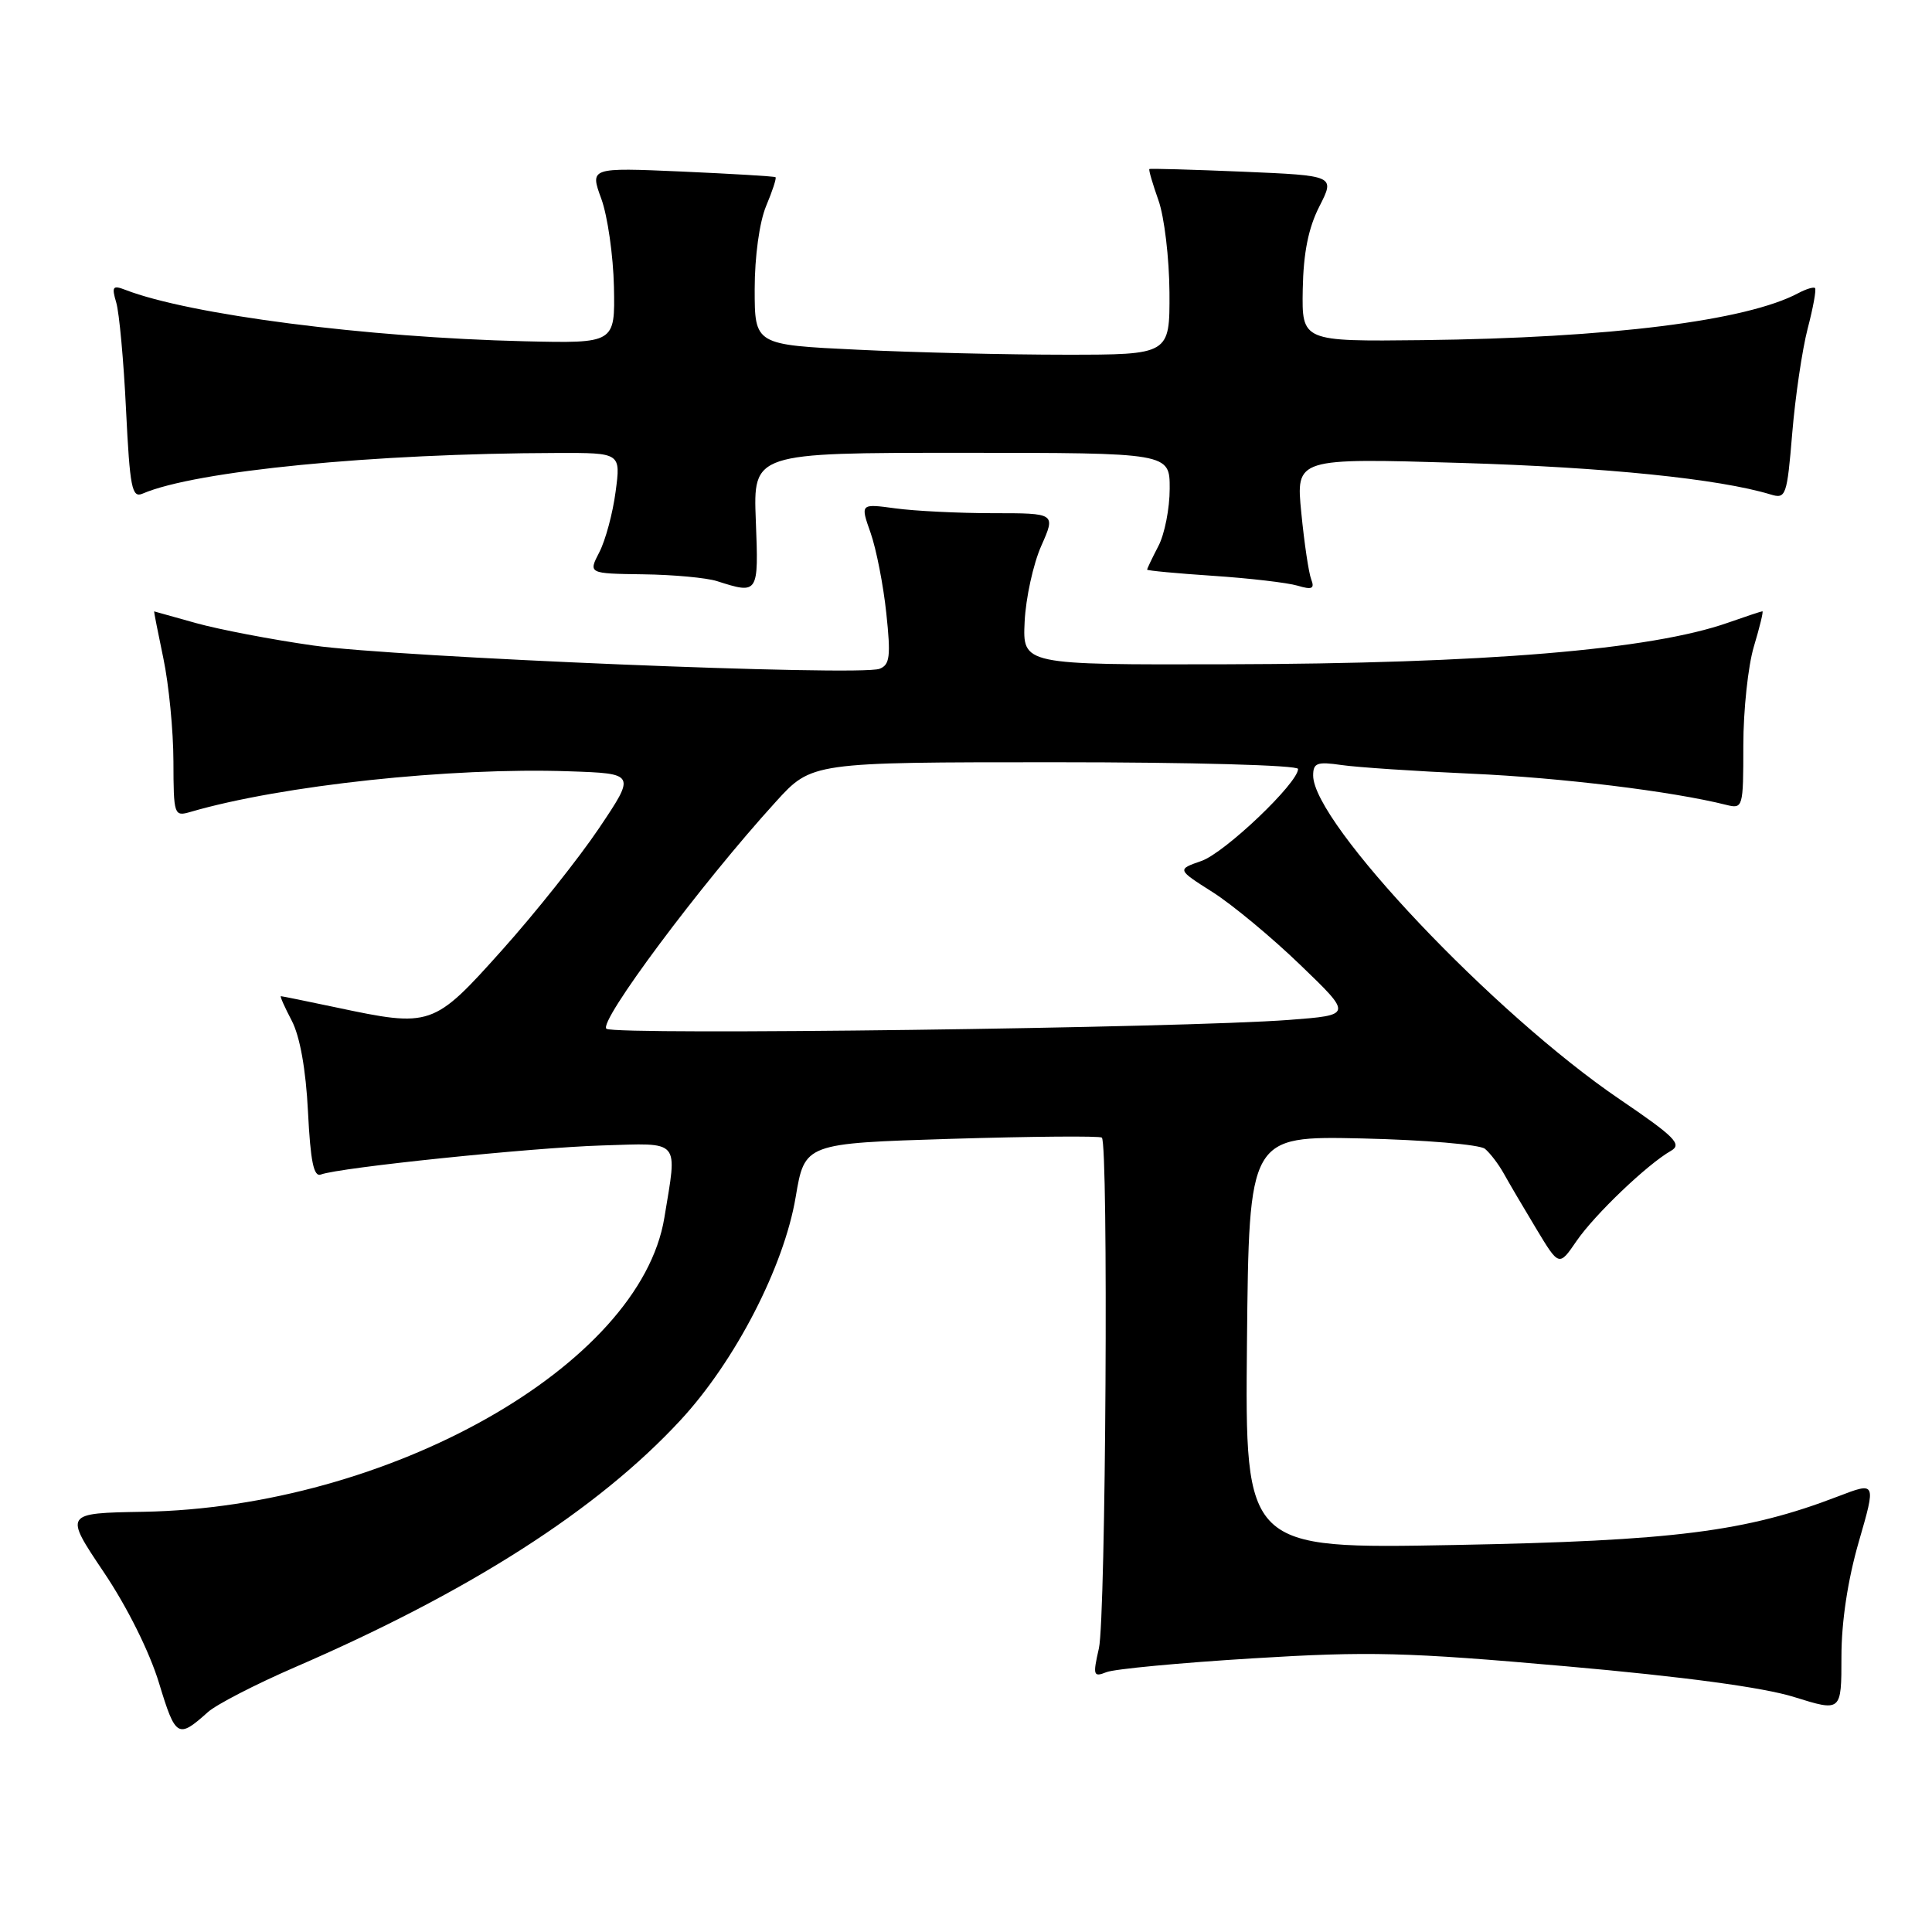 <?xml version="1.0" encoding="UTF-8" standalone="no"?>
<!DOCTYPE svg PUBLIC "-//W3C//DTD SVG 1.1//EN" "http://www.w3.org/Graphics/SVG/1.1/DTD/svg11.dtd" >
<svg xmlns="http://www.w3.org/2000/svg" xmlns:xlink="http://www.w3.org/1999/xlink" version="1.1" viewBox="0 0 256 256">
 <g >
 <path fill="currentColor"
d=" M 27.55 226.86 C 28.68 225.85 33.86 223.18 39.05 220.93 C 62.22 210.91 79.20 200.04 90.16 188.19 C 97.42 180.36 103.88 167.83 105.43 158.62 C 106.63 151.50 106.63 151.50 126.06 150.90 C 136.75 150.58 145.72 150.50 146.00 150.74 C 146.89 151.50 146.53 214.38 145.61 218.41 C 144.79 222.01 144.87 222.26 146.61 221.57 C 147.65 221.15 156.38 220.33 166.00 219.74 C 181.44 218.79 186.33 218.92 207.50 220.79 C 223.13 222.17 233.68 223.59 237.75 224.87 C 244.00 226.82 244.00 226.82 244.00 219.52 C 244.00 214.88 244.84 209.34 246.30 204.29 C 248.60 196.34 248.60 196.34 243.55 198.28 C 231.36 202.96 221.86 204.17 192.73 204.72 C 164.97 205.24 164.97 205.24 165.23 177.88 C 165.50 150.52 165.50 150.52 180.50 150.85 C 188.78 151.04 196.06 151.66 196.76 152.22 C 197.45 152.79 198.57 154.26 199.26 155.50 C 199.94 156.73 201.87 160.01 203.54 162.78 C 206.58 167.83 206.58 167.83 208.90 164.44 C 211.30 160.94 218.28 154.27 221.41 152.49 C 222.92 151.63 221.94 150.64 214.63 145.67 C 197.95 134.35 174.00 109.05 174.00 102.76 C 174.00 101.09 174.52 100.90 177.75 101.37 C 179.81 101.67 187.57 102.19 195.00 102.52 C 206.77 103.04 221.59 104.85 228.74 106.65 C 230.95 107.20 231.00 107.04 231.00 98.77 C 231.00 94.12 231.63 88.22 232.40 85.66 C 233.17 83.10 233.68 81.00 233.53 81.00 C 233.38 81.00 231.34 81.68 229.00 82.50 C 218.76 86.11 196.71 87.94 162.50 88.02 C 135.50 88.09 135.50 88.09 135.77 82.38 C 135.92 79.25 136.91 74.73 137.97 72.34 C 139.89 68.00 139.89 68.00 131.58 68.00 C 127.02 68.00 121.19 67.71 118.64 67.36 C 113.99 66.73 113.99 66.73 115.36 70.61 C 116.11 72.75 117.05 77.54 117.44 81.25 C 118.05 86.98 117.91 88.10 116.54 88.62 C 113.93 89.63 52.45 87.09 41.50 85.53 C 36.00 84.75 29.02 83.41 26.00 82.57 C 22.98 81.72 20.46 81.02 20.42 81.01 C 20.38 81.01 20.93 83.81 21.65 87.25 C 22.37 90.69 22.97 96.81 22.98 100.87 C 23.00 108.03 23.06 108.22 25.25 107.58 C 37.27 104.07 59.76 101.66 75.37 102.20 C 84.24 102.50 84.24 102.50 79.37 109.75 C 76.69 113.73 70.90 121.01 66.50 125.92 C 57.42 136.06 57.13 136.16 44.50 133.48 C 40.65 132.67 37.38 132.00 37.22 132.00 C 37.07 132.00 37.72 133.46 38.66 135.25 C 39.74 137.32 40.53 141.70 40.81 147.31 C 41.14 153.90 41.57 155.99 42.52 155.63 C 44.93 154.71 70.50 152.06 79.75 151.78 C 90.31 151.46 89.76 150.82 88.03 161.36 C 84.82 180.92 51.47 199.75 19.00 200.32 C 8.50 200.50 8.50 200.50 13.73 208.29 C 16.85 212.92 19.82 218.89 21.08 223.04 C 23.27 230.24 23.58 230.42 27.55 226.86 Z  M 100.15 69.00 C 99.80 60.00 99.80 60.00 127.40 60.00 C 155.00 60.00 155.00 60.00 154.99 64.75 C 154.99 67.36 154.32 70.79 153.49 72.36 C 152.67 73.94 152.00 75.34 152.00 75.48 C 152.00 75.61 155.94 75.98 160.75 76.30 C 165.56 76.62 170.59 77.21 171.92 77.60 C 173.86 78.18 174.22 78.01 173.74 76.76 C 173.41 75.91 172.82 71.94 172.43 67.95 C 171.71 60.69 171.71 60.69 193.61 61.34 C 212.82 61.92 227.75 63.44 234.62 65.52 C 236.64 66.14 236.79 65.73 237.48 57.40 C 237.88 52.57 238.80 46.35 239.52 43.56 C 240.25 40.78 240.69 38.35 240.50 38.17 C 240.32 37.99 239.33 38.29 238.31 38.83 C 231.44 42.51 213.29 44.78 188.50 45.07 C 172.50 45.25 172.50 45.25 172.62 38.33 C 172.71 33.50 173.37 30.19 174.83 27.34 C 176.90 23.27 176.90 23.27 164.70 22.75 C 157.99 22.47 152.41 22.31 152.30 22.40 C 152.18 22.50 152.73 24.36 153.50 26.54 C 154.28 28.72 154.93 34.21 154.96 38.75 C 155.00 47.00 155.00 47.00 141.16 47.00 C 133.55 47.00 121.17 46.71 113.66 46.34 C 100.00 45.69 100.00 45.69 100.00 38.31 C 100.00 33.99 100.63 29.44 101.51 27.31 C 102.35 25.32 102.91 23.60 102.76 23.48 C 102.62 23.36 97.02 23.03 90.33 22.73 C 78.16 22.20 78.16 22.20 79.68 26.35 C 80.51 28.63 81.26 33.88 81.35 38.00 C 81.50 45.50 81.50 45.50 69.50 45.22 C 48.54 44.72 25.10 41.70 16.59 38.40 C 14.93 37.76 14.78 37.99 15.40 40.08 C 15.80 41.41 16.39 47.81 16.70 54.30 C 17.21 64.65 17.48 66.02 18.89 65.41 C 25.90 62.39 49.51 60.08 73.88 60.02 C 82.26 60.00 82.26 60.00 81.57 65.16 C 81.20 67.99 80.23 71.59 79.42 73.16 C 77.95 76.00 77.95 76.00 85.22 76.10 C 89.23 76.15 93.62 76.56 95.00 77.00 C 100.50 78.76 100.53 78.72 100.15 69.00 Z  M 80.36 136.32 C 79.20 135.48 92.85 117.17 102.79 106.25 C 107.56 101.00 107.56 101.00 139.78 101.00 C 157.84 101.00 172.00 101.39 172.00 101.89 C 172.00 103.76 162.29 113.00 159.20 114.08 C 155.95 115.21 155.95 115.21 160.69 118.22 C 163.30 119.88 168.53 124.22 172.31 127.87 C 179.20 134.50 179.20 134.50 170.85 135.14 C 156.77 136.22 81.57 137.20 80.36 136.32 Z "/>
</g>
</svg>